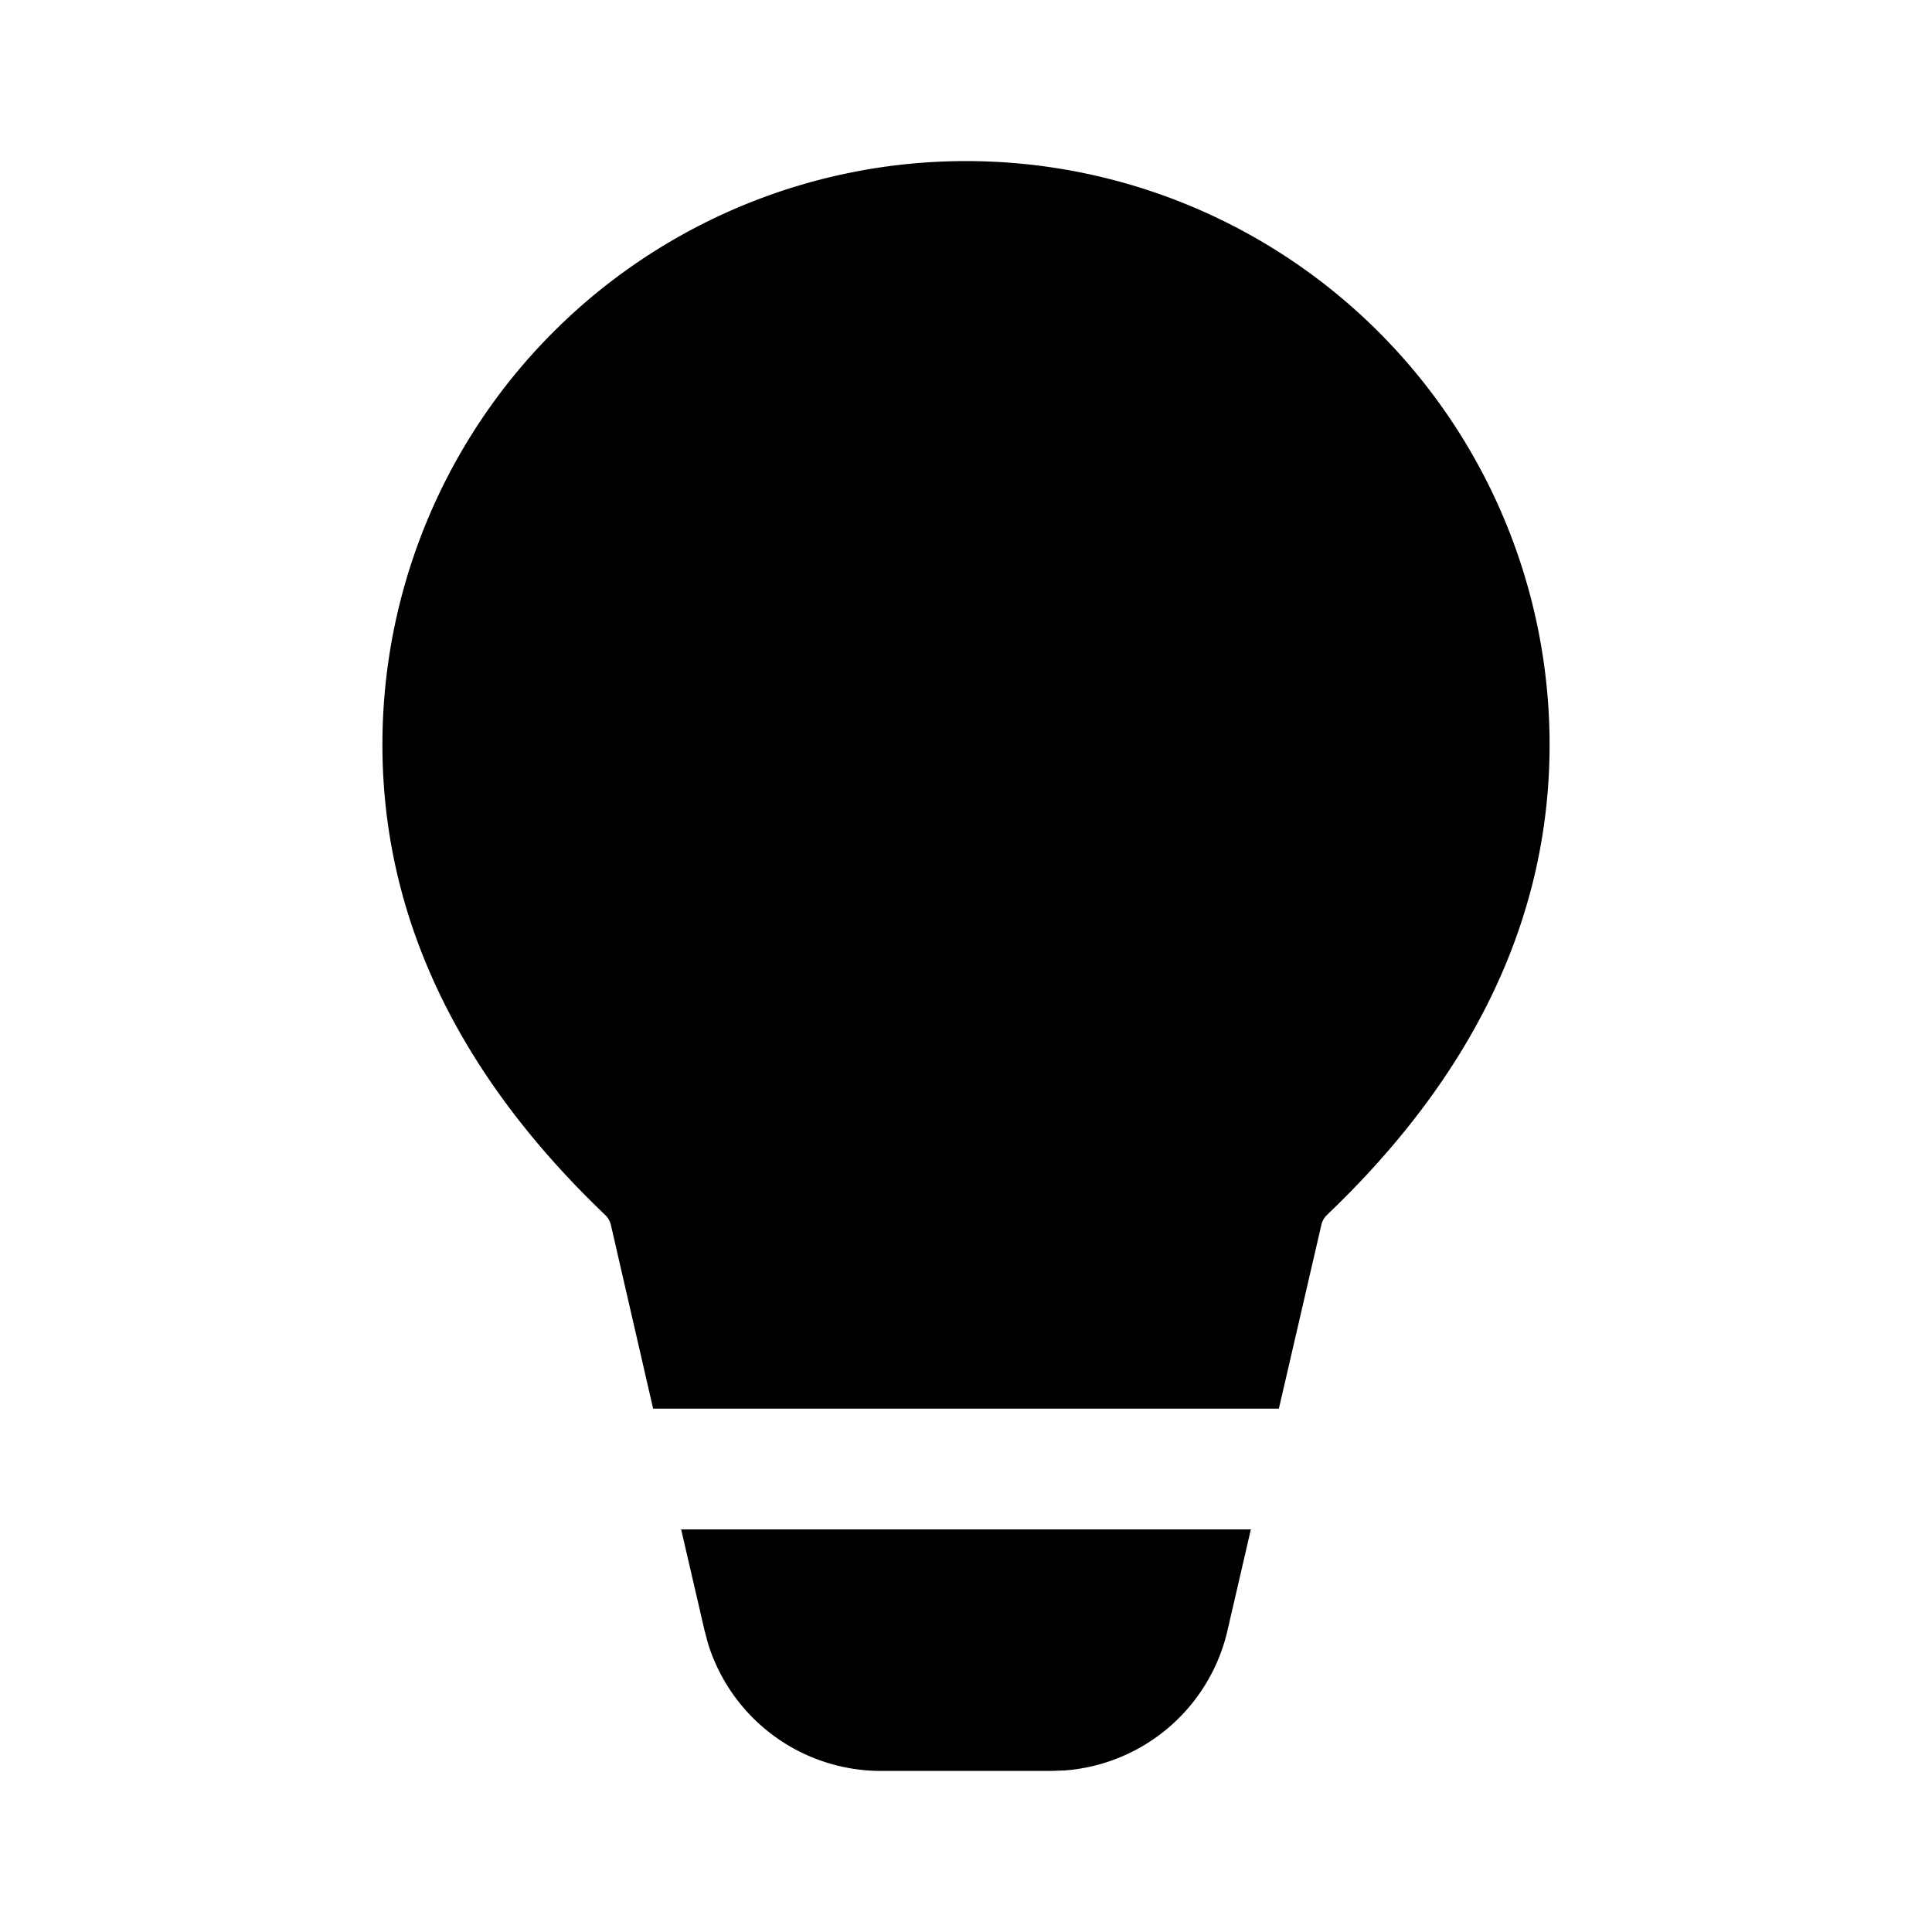<svg width="16" height="16" viewBox="0 0 16 16" xmlns="http://www.w3.org/2000/svg" fill="currentColor"><path d="M10.359 12.666l-.194.839a1.5 1.5 0 0 1-1.346 1.157l-.115.004H7.296a1.5 1.5 0 0 1-1.431-1.05l-.03-.112-.194-.838h4.718zM8 1.334a4.833 4.833 0 0 1 4.833 4.833c0 1.425-.623 2.73-1.843 3.894a.167.167 0 0 0-.047.083l-.352 1.522H5.409l-.35-1.522a.167.167 0 0 0-.048-.083c-1.22-1.165-1.844-2.47-1.844-3.894A4.833 4.833 0 0 1 8 1.334z"/></svg>